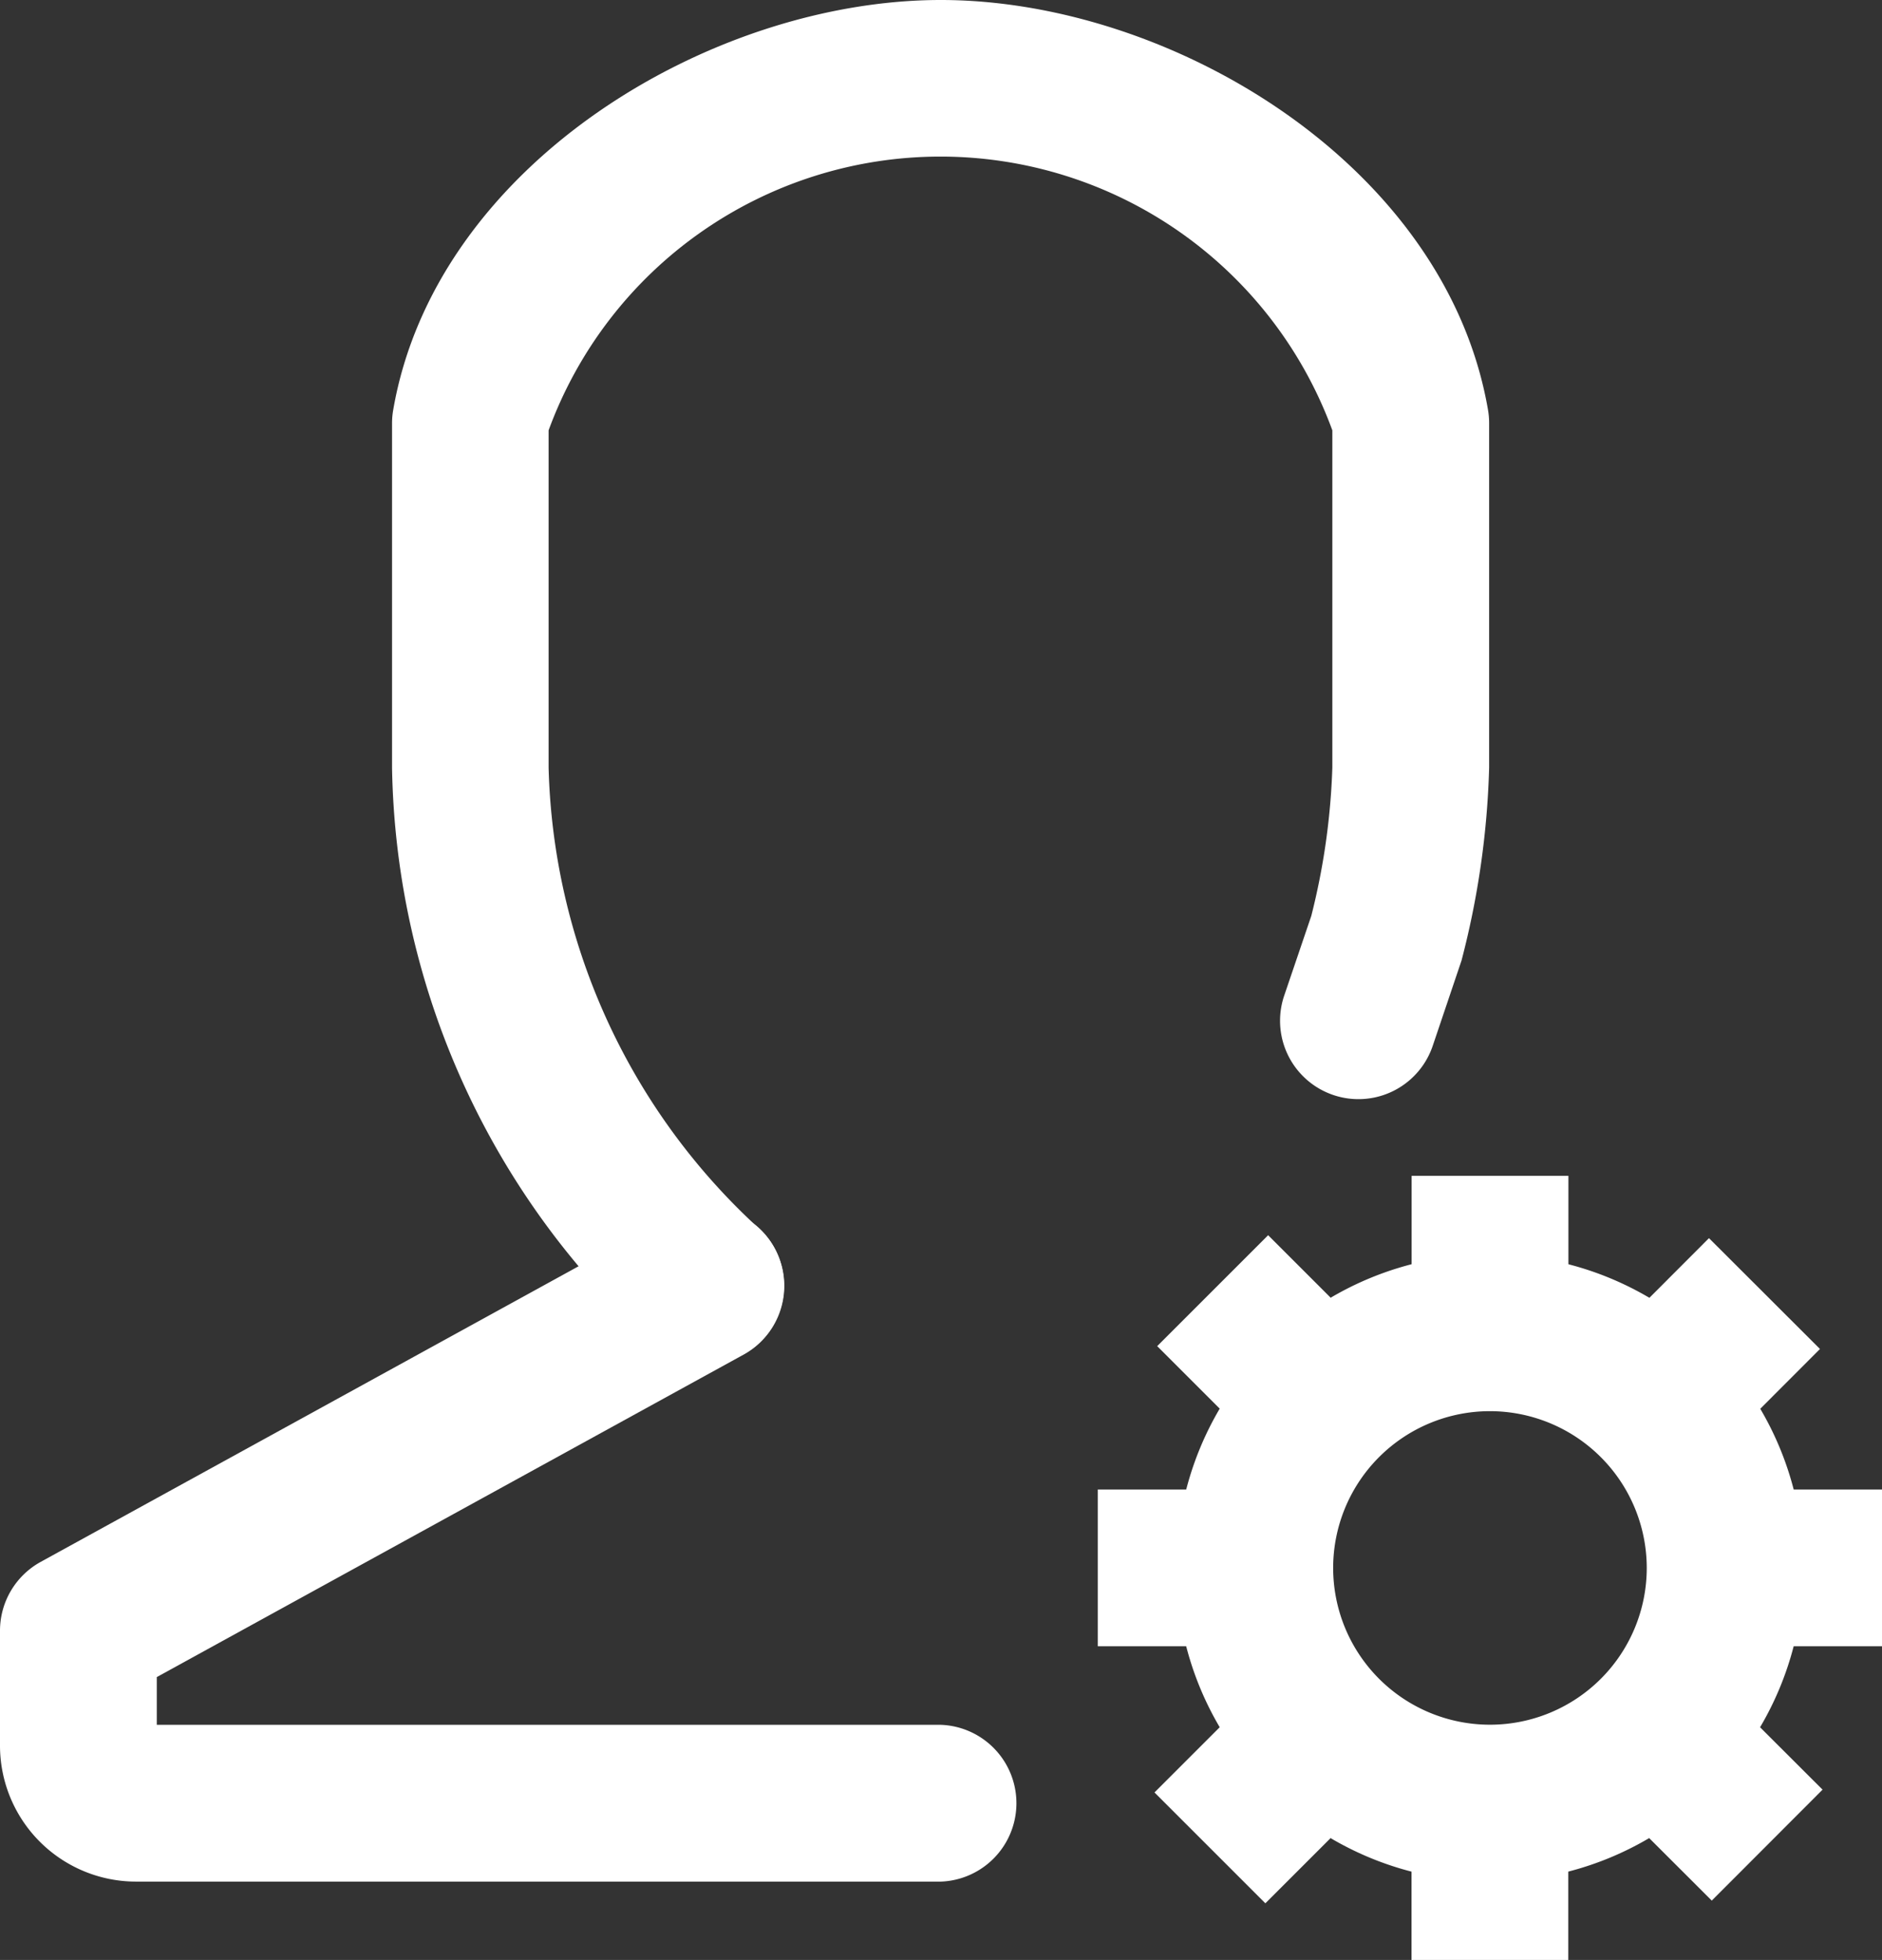 <svg xmlns="http://www.w3.org/2000/svg" width="16" height="16.665" viewBox="0 0 16 16.665">
  <rect x="0" y="0" width="16" height="16.665" fill="#333333" stroke="none"/>
  <g id="Group_68" data-name="Group 68" transform="translate(-420 -4397.002)">
    <g id="Group_54" data-name="Group 54" transform="translate(432.001 4407)">
      <rect id="Rectangle_86" data-name="Rectangle 86" width="1.333" height="1.333" transform="translate(0 0)" fill="#fff"/>
    </g>
    <g id="Group_55" data-name="Group 55" transform="translate(432 4412.334)">
      <rect id="Rectangle_87" data-name="Rectangle 87" width="1.333" height="1.333" fill="#fff"/>
    </g>
    <g id="Group_56" data-name="Group 56" transform="translate(434.764 4409.667)">
      <rect id="Rectangle_88" data-name="Rectangle 88" width="1.236" height="1.333" transform="translate(0 0)" fill="#fff"/>
    </g>
    <g id="Group_57" data-name="Group 57" transform="translate(433.682 4407.53)">
      <rect id="Rectangle_89" data-name="Rectangle 89" width="1.198" height="1.333" transform="matrix(0.707, -0.708, 0.708, 0.707, 0, 0.848)" fill="#fff"/>
    </g>
    <g id="Group_58" data-name="Group 58" transform="translate(429.838 4407.505)">
      <rect id="Rectangle_90" data-name="Rectangle 90" width="1.334" height="1.199" transform="matrix(0.707, -0.707, 0.707, 0.707, 0, 0.943)" fill="#fff"/>
    </g>
    <g id="Group_59" data-name="Group 59" transform="translate(433.705 4411.373)">
      <rect id="Rectangle_91" data-name="Rectangle 91" width="1.333" height="1.198" transform="translate(0 0.943) rotate(-45.043)" fill="#fff"/>
    </g>
    <g id="Group_60" data-name="Group 60" transform="translate(429.815 4411.396)">
      <rect id="Rectangle_92" data-name="Rectangle 92" width="1.198" height="1.333" transform="translate(0 0.847) rotate(-45)" fill="#fff"/>
    </g>
    <g id="Group_61" data-name="Group 61" transform="translate(429.333 4409.667)">
      <rect id="Rectangle_93" data-name="Rectangle 93" width="1.333" height="1.333" transform="translate(0 0)" fill="#fff"/>
    </g>
    <g id="Group_62" data-name="Group 62" transform="translate(430.001 4407.668)">
      <path id="Path_64" data-name="Path 64" d="M437.667,4418.334a2.667,2.667,0,1,1,2.667-2.667A2.669,2.669,0,0,1,437.667,4418.334Zm0-4a1.333,1.333,0,1,0,1.333,1.333A1.334,1.334,0,0,0,437.667,4414.334Z" transform="translate(-435.001 -4413.001)" fill="#fff"/>
    </g>
    <g id="Group_67" data-name="Group 67" transform="translate(420 4397.002)">
      <g id="Group_65" data-name="Group 65" transform="translate(0 10.266)">
        <g id="Group_64" data-name="Group 64">
          <g id="Group_63" data-name="Group 63">
            <path id="Path_65" data-name="Path 65" d="M428,4418.134h-6.845a1.157,1.157,0,0,1-1.155-1.155V4416a.668.668,0,0,1,.345-.584l5.334-2.932a.667.667,0,0,1,.643,1.169l-4.989,2.742v.406H428a.667.667,0,0,1,0,1.333Z" transform="translate(-420 -4412.401)" fill="#fff"/>
          </g>
        </g>
      </g>
      <g id="Group_66" data-name="Group 66" transform="translate(3.333)">
        <path id="Path_66" data-name="Path 66" d="M427.667,4408.6a.667.667,0,0,1-.415-.144A6.766,6.766,0,0,1,425,4403.53l0-2.93a.648.648,0,0,1,.01-.113c.36-2.084,2.7-3.485,4.655-3.485h0c1.957,0,4.292,1.4,4.652,3.483a.648.648,0,0,1,.01.113l0,2.931a7.245,7.245,0,0,1-.235,1.641l-.245.726a.666.666,0,1,1-1.262-.429l.23-.677a5.881,5.881,0,0,0,.179-1.261l0-2.868a3.548,3.548,0,0,0-6.663,0l0,2.868a5.5,5.5,0,0,0,1.749,3.882.666.666,0,0,1-.415,1.188Z" transform="translate(-425 -4397.002)" fill="#fff"/>
      </g>
    </g>
  </g>
</svg>
